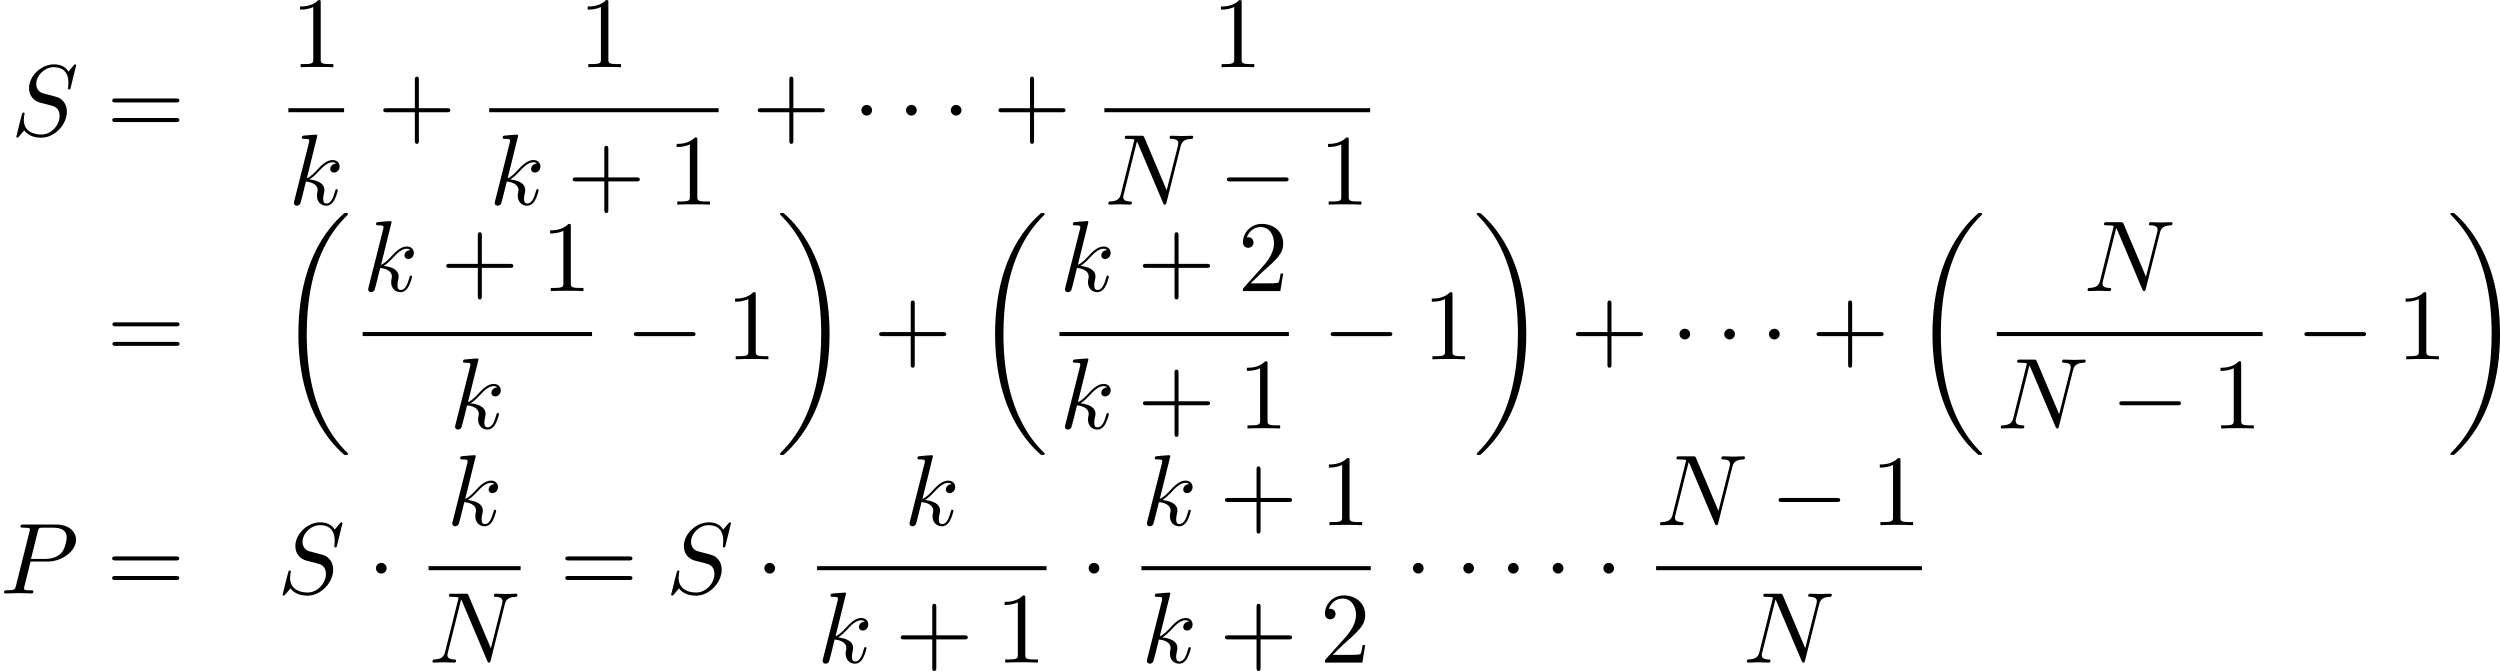 <?xml version='1.0' encoding='UTF-8'?>
<!-- This file was generated by dvisvgm 1.15.1 -->
<svg height='91.045pt' version='1.1' viewBox='1877 1482.98 270.377 72.564' width='339.239pt' xmlns='http://www.w3.org/2000/svg' xmlns:xlink='http://www.w3.org/1999/xlink'>
<defs>
<path d='m7.636 25.625c0 -0.044 -0.022 -0.065 -0.044 -0.098c-0.404 -0.404 -1.135 -1.135 -1.865 -2.313c-1.756 -2.815 -2.553 -6.36 -2.553 -10.56c0 -2.935 0.393 -6.72 2.193 -9.971c0.862 -1.549 1.756 -2.444 2.236 -2.924c0.033 -0.033 0.033 -0.055 0.033 -0.087c0 -0.109 -0.076 -0.109 -0.229 -0.109s-0.175 0 -0.338 0.164c-3.655 3.327 -4.8 8.324 -4.8 12.916c0 4.287 0.982 8.607 3.753 11.869c0.218 0.251 0.633 0.698 1.08 1.091c0.131 0.131 0.153 0.131 0.305 0.131s0.229 0 0.229 -0.109z' id='g0-18'/>
<path d='m5.749 12.655c0 -4.287 -0.982 -8.607 -3.753 -11.869c-0.218 -0.251 -0.633 -0.698 -1.08 -1.091c-0.131 -0.131 -0.153 -0.131 -0.305 -0.131c-0.131 0 -0.229 0 -0.229 0.109c0 0.044 0.044 0.087 0.065 0.109c0.382 0.393 1.113 1.124 1.844 2.302c1.756 2.815 2.553 6.36 2.553 10.56c0 2.935 -0.393 6.72 -2.193 9.971c-0.862 1.549 -1.767 2.455 -2.225 2.913c-0.022 0.033 -0.044 0.065 -0.044 0.098c0 0.109 0.098 0.109 0.229 0.109c0.153 0 0.175 0 0.338 -0.164c3.655 -3.327 4.8 -8.324 4.8 -12.916z' id='g0-19'/>
<path d='m4.462 -2.509h3.044c0.153 0 0.36 0 0.36 -0.218s-0.207 -0.218 -0.36 -0.218h-3.044v-3.055c0 -0.153 0 -0.36 -0.218 -0.36s-0.218 0.207 -0.218 0.36v3.055h-3.055c-0.153 0 -0.36 0 -0.36 0.218s0.207 0.218 0.36 0.218h3.055v3.055c0 0.153 0 0.36 0.218 0.36s0.218 -0.207 0.218 -0.36v-3.055z' id='g3-43'/>
<path d='m3.207 -6.982c0 -0.262 0 -0.284 -0.251 -0.284c-0.676 0.698 -1.636 0.698 -1.985 0.698v0.338c0.218 0 0.862 0 1.429 -0.284v5.651c0 0.393 -0.033 0.524 -1.015 0.524h-0.349v0.338c0.382 -0.033 1.331 -0.033 1.767 -0.033s1.385 0 1.767 0.033v-0.338h-0.349c-0.982 0 -1.015 -0.12 -1.015 -0.524v-6.12z' id='g3-49'/>
<path d='m1.385 -0.84l1.156 -1.124c1.702 -1.505 2.356 -2.095 2.356 -3.185c0 -1.244 -0.982 -2.116 -2.313 -2.116c-1.233 0 -2.04 1.004 -2.04 1.975c0 0.611 0.545 0.611 0.578 0.611c0.185 0 0.567 -0.131 0.567 -0.578c0 -0.284 -0.196 -0.567 -0.578 -0.567c-0.087 0 -0.109 0 -0.142 0.011c0.251 -0.709 0.84 -1.113 1.473 -1.113c0.993 0 1.462 0.884 1.462 1.778c0 0.873 -0.545 1.735 -1.145 2.411l-2.095 2.335c-0.12 0.12 -0.12 0.142 -0.12 0.404h4.047l0.305 -1.898h-0.273c-0.055 0.327 -0.131 0.807 -0.24 0.971c-0.076 0.087 -0.796 0.087 -1.036 0.087h-1.964z' id='g3-50'/>
<path d='m7.495 -3.567c0.164 0 0.371 0 0.371 -0.218s-0.207 -0.218 -0.36 -0.218h-6.535c-0.153 0 -0.36 0 -0.36 0.218s0.207 0.218 0.371 0.218h6.513zm0.011 2.116c0.153 0 0.36 0 0.36 -0.218s-0.207 -0.218 -0.371 -0.218h-6.513c-0.164 0 -0.371 0 -0.371 0.218s0.207 0.218 0.36 0.218h6.535z' id='g3-61'/>
<path d='m7.189 -2.509c0.185 0 0.382 0 0.382 -0.218s-0.196 -0.218 -0.382 -0.218h-5.902c-0.185 0 -0.382 0 -0.382 0.218s0.196 0.218 0.382 0.218h5.902z' id='g1-0'/>
<path d='m2.095 -2.727c0 -0.316 -0.262 -0.578 -0.578 -0.578s-0.578 0.262 -0.578 0.578s0.262 0.578 0.578 0.578s0.578 -0.262 0.578 -0.578z' id='g1-1'/>
<path d='m8.247 -6.305c0.109 -0.436 0.305 -0.775 1.178 -0.807c0.055 0 0.185 -0.011 0.185 -0.218c0 -0.011 0 -0.12 -0.142 -0.12c-0.36 0 -0.742 0.033 -1.102 0.033c-0.371 0 -0.753 -0.033 -1.113 -0.033c-0.065 0 -0.196 0 -0.196 0.218c0 0.12 0.109 0.12 0.196 0.12c0.622 0.011 0.742 0.24 0.742 0.48c0 0.033 -0.022 0.196 -0.033 0.229l-1.222 4.855l-2.411 -5.695c-0.087 -0.196 -0.098 -0.207 -0.349 -0.207h-1.462c-0.218 0 -0.316 0 -0.316 0.218c0 0.12 0.098 0.12 0.305 0.12c0.055 0 0.742 0 0.742 0.098l-1.462 5.858c-0.109 0.436 -0.295 0.785 -1.178 0.818c-0.065 0 -0.185 0.011 -0.185 0.218c0 0.076 0.055 0.12 0.142 0.12c0.349 0 0.731 -0.033 1.091 -0.033c0.371 0 0.764 0.033 1.124 0.033c0.055 0 0.196 0 0.196 -0.218c0 -0.109 -0.098 -0.12 -0.218 -0.12c-0.633 -0.022 -0.72 -0.262 -0.72 -0.48c0 -0.076 0.011 -0.131 0.044 -0.251l1.44 -5.76c0.044 0.065 0.044 0.087 0.098 0.196l2.716 6.425c0.076 0.185 0.109 0.207 0.207 0.207c0.12 0 0.12 -0.033 0.175 -0.229l1.527 -6.076z' id='g2-78'/>
<path d='m3.305 -3.447h1.855c1.549 0 3.065 -1.135 3.065 -2.356c0 -0.84 -0.72 -1.647 -2.149 -1.647h-3.535c-0.207 0 -0.327 0 -0.327 0.207c0 0.131 0.098 0.131 0.316 0.131c0.142 0 0.338 0.011 0.469 0.022c0.175 0.022 0.24 0.055 0.24 0.175c0 0.044 -0.011 0.076 -0.044 0.207l-1.462 5.858c-0.109 0.425 -0.131 0.513 -0.993 0.513c-0.185 0 -0.305 0 -0.305 0.207c0 0.131 0.131 0.131 0.164 0.131c0.305 0 1.08 -0.033 1.385 -0.033c0.229 0 0.469 0.011 0.698 0.011c0.24 0 0.48 0.022 0.709 0.022c0.076 0 0.218 0 0.218 -0.218c0 -0.12 -0.098 -0.12 -0.305 -0.12c-0.404 0 -0.709 0 -0.709 -0.196c0 -0.065 0.022 -0.12 0.033 -0.185l0.676 -2.727zm0.785 -3.251c0.098 -0.382 0.12 -0.415 0.589 -0.415h1.047c0.905 0 1.484 0.295 1.484 1.047c0 0.425 -0.218 1.364 -0.644 1.756c-0.545 0.491 -1.2 0.578 -1.68 0.578h-1.538l0.742 -2.967z' id='g2-80'/>
<path d='m7.036 -7.582c0 -0.033 -0.022 -0.109 -0.12 -0.109c-0.055 0 -0.065 0.011 -0.196 0.164l-0.524 0.622c-0.284 -0.513 -0.851 -0.785 -1.56 -0.785c-1.385 0 -2.695 1.255 -2.695 2.575c0 0.884 0.578 1.385 1.135 1.549l1.167 0.305c0.404 0.098 1.004 0.262 1.004 1.156c0 0.982 -0.895 2.007 -1.964 2.007c-0.698 0 -1.909 -0.24 -1.909 -1.593c0 -0.262 0.055 -0.524 0.065 -0.589c0.011 -0.044 0.022 -0.055 0.022 -0.076c0 -0.109 -0.076 -0.12 -0.131 -0.12s-0.076 0.011 -0.109 0.044c-0.044 0.044 -0.655 2.531 -0.655 2.564c0 0.065 0.055 0.109 0.12 0.109c0.055 0 0.065 -0.011 0.196 -0.164l0.535 -0.622c0.469 0.633 1.211 0.785 1.844 0.785c1.484 0 2.771 -1.451 2.771 -2.804c0 -0.753 -0.371 -1.124 -0.535 -1.276c-0.251 -0.251 -0.415 -0.295 -1.385 -0.545c-0.24 -0.065 -0.633 -0.175 -0.731 -0.196c-0.295 -0.098 -0.665 -0.415 -0.665 -0.993c0 -0.884 0.873 -1.811 1.909 -1.811c0.905 0 1.571 0.469 1.571 1.691c0 0.349 -0.044 0.545 -0.044 0.611c0 0.011 0 0.109 0.131 0.109c0.109 0 0.12 -0.033 0.164 -0.218l0.589 -2.389z' id='g2-83'/>
<path d='m3.131 -7.451c0 -0.011 0 -0.12 -0.142 -0.12c-0.251 0 -1.047 0.087 -1.331 0.109c-0.087 0.011 -0.207 0.022 -0.207 0.218c0 0.131 0.098 0.131 0.262 0.131c0.524 0 0.545 0.076 0.545 0.185l-0.033 0.218l-1.582 6.284c-0.044 0.153 -0.044 0.175 -0.044 0.24c0 0.251 0.218 0.305 0.316 0.305c0.142 0 0.305 -0.098 0.371 -0.229c0.055 -0.098 0.545 -2.116 0.611 -2.389c0.371 0.033 1.265 0.207 1.265 0.927c0 0.076 0 0.12 -0.033 0.229c-0.022 0.131 -0.044 0.262 -0.044 0.382c0 0.644 0.436 1.08 1.004 1.08c0.327 0 0.622 -0.175 0.862 -0.578c0.273 -0.48 0.393 -1.08 0.393 -1.102c0 -0.109 -0.098 -0.109 -0.131 -0.109c-0.109 0 -0.12 0.044 -0.153 0.196c-0.218 0.796 -0.469 1.353 -0.949 1.353c-0.207 0 -0.349 -0.12 -0.349 -0.513c0 -0.185 0.044 -0.436 0.087 -0.611c0.044 -0.185 0.044 -0.229 0.044 -0.338c0 -0.709 -0.687 -1.025 -1.615 -1.145c0.338 -0.196 0.687 -0.545 0.938 -0.807c0.524 -0.578 1.025 -1.047 1.56 -1.047c0.065 0 0.076 0 0.098 0.011c0.131 0.022 0.142 0.022 0.229 0.087c0.022 0.011 0.022 0.022 0.044 0.044c-0.524 0.033 -0.622 0.458 -0.622 0.589c0 0.175 0.12 0.382 0.415 0.382c0.284 0 0.6 -0.24 0.6 -0.665c0 -0.327 -0.251 -0.687 -0.742 -0.687c-0.305 0 -0.807 0.087 -1.593 0.96c-0.371 0.415 -0.796 0.851 -1.211 1.015l1.135 -4.604z' id='g2-107'/>
</defs>
<g id='page1'><!--start 1872.02 1522.11 --><use x='1878.2' xlink:href='#g2-83' y='1497.63'/>
<use x='1888.53' xlink:href='#g3-61' y='1497.63'/>
<use x='1908.48' xlink:href='#g3-49' y='1490.25'/>
<rect height='0.436' width='6.023' x='1908.19' y='1494.68'/>
<use x='1908.19' xlink:href='#g2-107' y='1505.11'/>
<use x='1917.84' xlink:href='#g3-43' y='1497.63'/>
<use x='1939.59' xlink:href='#g3-49' y='1490.25'/>
<rect height='0.436' width='24.811' x='1929.91' y='1494.68'/>
<use x='1929.91' xlink:href='#g2-107' y='1505.11'/>
<use x='1938.33' xlink:href='#g3-43' y='1505.11'/>
<use x='1949.21' xlink:href='#g3-49' y='1505.11'/>
<use x='1958.34' xlink:href='#g3-43' y='1497.63'/>
<use x='1969.22' xlink:href='#g1-1' y='1497.63'/>
<use x='1974.05' xlink:href='#g1-1' y='1497.63'/>
<use x='1978.89' xlink:href='#g1-1' y='1497.63'/>
<use x='1984.37' xlink:href='#g3-43' y='1497.63'/>
<use x='2008.08' xlink:href='#g3-49' y='1490.25'/>
<rect height='0.436' width='28.742' x='1996.44' y='1494.68'/>
<use x='1996.44' xlink:href='#g2-78' y='1505.11'/>
<use x='2008.79' xlink:href='#g1-0' y='1505.11'/>
<use x='2019.66' xlink:href='#g3-49' y='1505.11'/>
<use x='1888.55' xlink:href='#g3-61' y='1521.84'/>
<use x='1907' xlink:href='#g0-18' y='1506.45'/>
<use x='1916.22' xlink:href='#g2-107' y='1514.46'/>
<use x='1924.65' xlink:href='#g3-43' y='1514.46'/>
<use x='1935.53' xlink:href='#g3-49' y='1514.46'/>
<rect height='0.436' width='24.811' x='1916.22' y='1518.89'/>
<use x='1925.62' xlink:href='#g2-107' y='1529.32'/>
<use x='1944.65' xlink:href='#g1-0' y='1521.84'/>
<use x='1955.53' xlink:href='#g3-49' y='1521.84'/>
<use x='1960.97' xlink:href='#g0-19' y='1506.45'/>
<use x='1971.47' xlink:href='#g3-43' y='1521.84'/>
<use x='1982.35' xlink:href='#g0-18' y='1506.45'/>
<use x='1991.58' xlink:href='#g2-107' y='1514.46'/>
<use x='2000' xlink:href='#g3-43' y='1514.46'/>
<use x='2010.88' xlink:href='#g3-50' y='1514.46'/>
<rect height='0.436' width='24.811' x='1991.58' y='1518.89'/>
<use x='1991.58' xlink:href='#g2-107' y='1529.32'/>
<use x='2000' xlink:href='#g3-43' y='1529.32'/>
<use x='2010.88' xlink:href='#g3-49' y='1529.32'/>
<use x='2020.01' xlink:href='#g1-0' y='1521.84'/>
<use x='2030.88' xlink:href='#g3-49' y='1521.84'/>
<use x='2036.32' xlink:href='#g0-19' y='1506.45'/>
<use x='2046.82' xlink:href='#g3-43' y='1521.84'/>
<use x='2057.7' xlink:href='#g1-1' y='1521.84'/>
<use x='2062.54' xlink:href='#g1-1' y='1521.84'/>
<use x='2067.38' xlink:href='#g1-1' y='1521.84'/>
<use x='2072.85' xlink:href='#g3-43' y='1521.84'/>
<use x='2083.73' xlink:href='#g0-18' y='1506.45'/>
<use x='2102.35' xlink:href='#g2-78' y='1514.46'/>
<rect height='0.436' width='28.742' x='2092.96' y='1518.89'/>
<use x='2092.96' xlink:href='#g2-78' y='1529.32'/>
<use x='2105.3' xlink:href='#g1-0' y='1529.32'/>
<use x='2116.18' xlink:href='#g3-49' y='1529.32'/>
<use x='2125.32' xlink:href='#g1-0' y='1521.84'/>
<use x='2136.2' xlink:href='#g3-49' y='1521.84'/>
<use x='2141.63' xlink:href='#g0-19' y='1506.45'/>
<use x='1877' xlink:href='#g2-80' y='1547.16'/>
<use x='1888.52' xlink:href='#g3-61' y='1547.16'/>
<use x='1907' xlink:href='#g2-83' y='1547.16'/>
<use x='1916.72' xlink:href='#g1-1' y='1547.16'/>
<use x='1925.32' xlink:href='#g2-107' y='1539.78'/>
<rect height='0.436' width='9.955' x='1923.35' y='1544.21'/>
<use x='1923.35' xlink:href='#g2-78' y='1554.64'/>
<use x='1937.53' xlink:href='#g3-61' y='1547.16'/>
<use x='1949.02' xlink:href='#g2-83' y='1547.16'/>
<use x='1958.73' xlink:href='#g1-1' y='1547.16'/>
<use x='1974.77' xlink:href='#g2-107' y='1539.78'/>
<rect height='0.436' width='24.811' x='1965.37' y='1544.21'/>
<use x='1965.37' xlink:href='#g2-107' y='1554.64'/>
<use x='1973.8' xlink:href='#g3-43' y='1554.64'/>
<use x='1984.68' xlink:href='#g3-49' y='1554.64'/>
<use x='1993.8' xlink:href='#g1-1' y='1547.16'/>
<use x='2000.44' xlink:href='#g2-107' y='1539.78'/>
<use x='2008.87' xlink:href='#g3-43' y='1539.78'/>
<use x='2019.75' xlink:href='#g3-49' y='1539.78'/>
<rect height='0.436' width='24.811' x='2000.44' y='1544.21'/>
<use x='2000.44' xlink:href='#g2-107' y='1554.64'/>
<use x='2008.87' xlink:href='#g3-43' y='1554.64'/>
<use x='2019.75' xlink:href='#g3-50' y='1554.64'/>
<use x='2028.87' xlink:href='#g1-1' y='1547.16'/>
<use x='2034.32' xlink:href='#g1-1' y='1547.16'/>
<use x='2039.15' xlink:href='#g1-1' y='1547.16'/>
<use x='2043.99' xlink:href='#g1-1' y='1547.16'/>
<use x='2049.47' xlink:href='#g1-1' y='1547.16'/>
<use x='2056.11' xlink:href='#g2-78' y='1539.78'/>
<use x='2068.45' xlink:href='#g1-0' y='1539.78'/>
<use x='2079.33' xlink:href='#g3-49' y='1539.78'/>
<rect height='0.436' width='28.742' x='2056.11' y='1544.21'/>
<use x='2065.5' xlink:href='#g2-78' y='1554.64'/>
<!--bbox 1877 1482.98 270.377 72.5642 --></g>
<script type="text/ecmascript">if(window.parent.postMessage)window.parent.postMessage("41.94947|339.23864|91.04539|"+window.location,"*");</script>
</svg>
